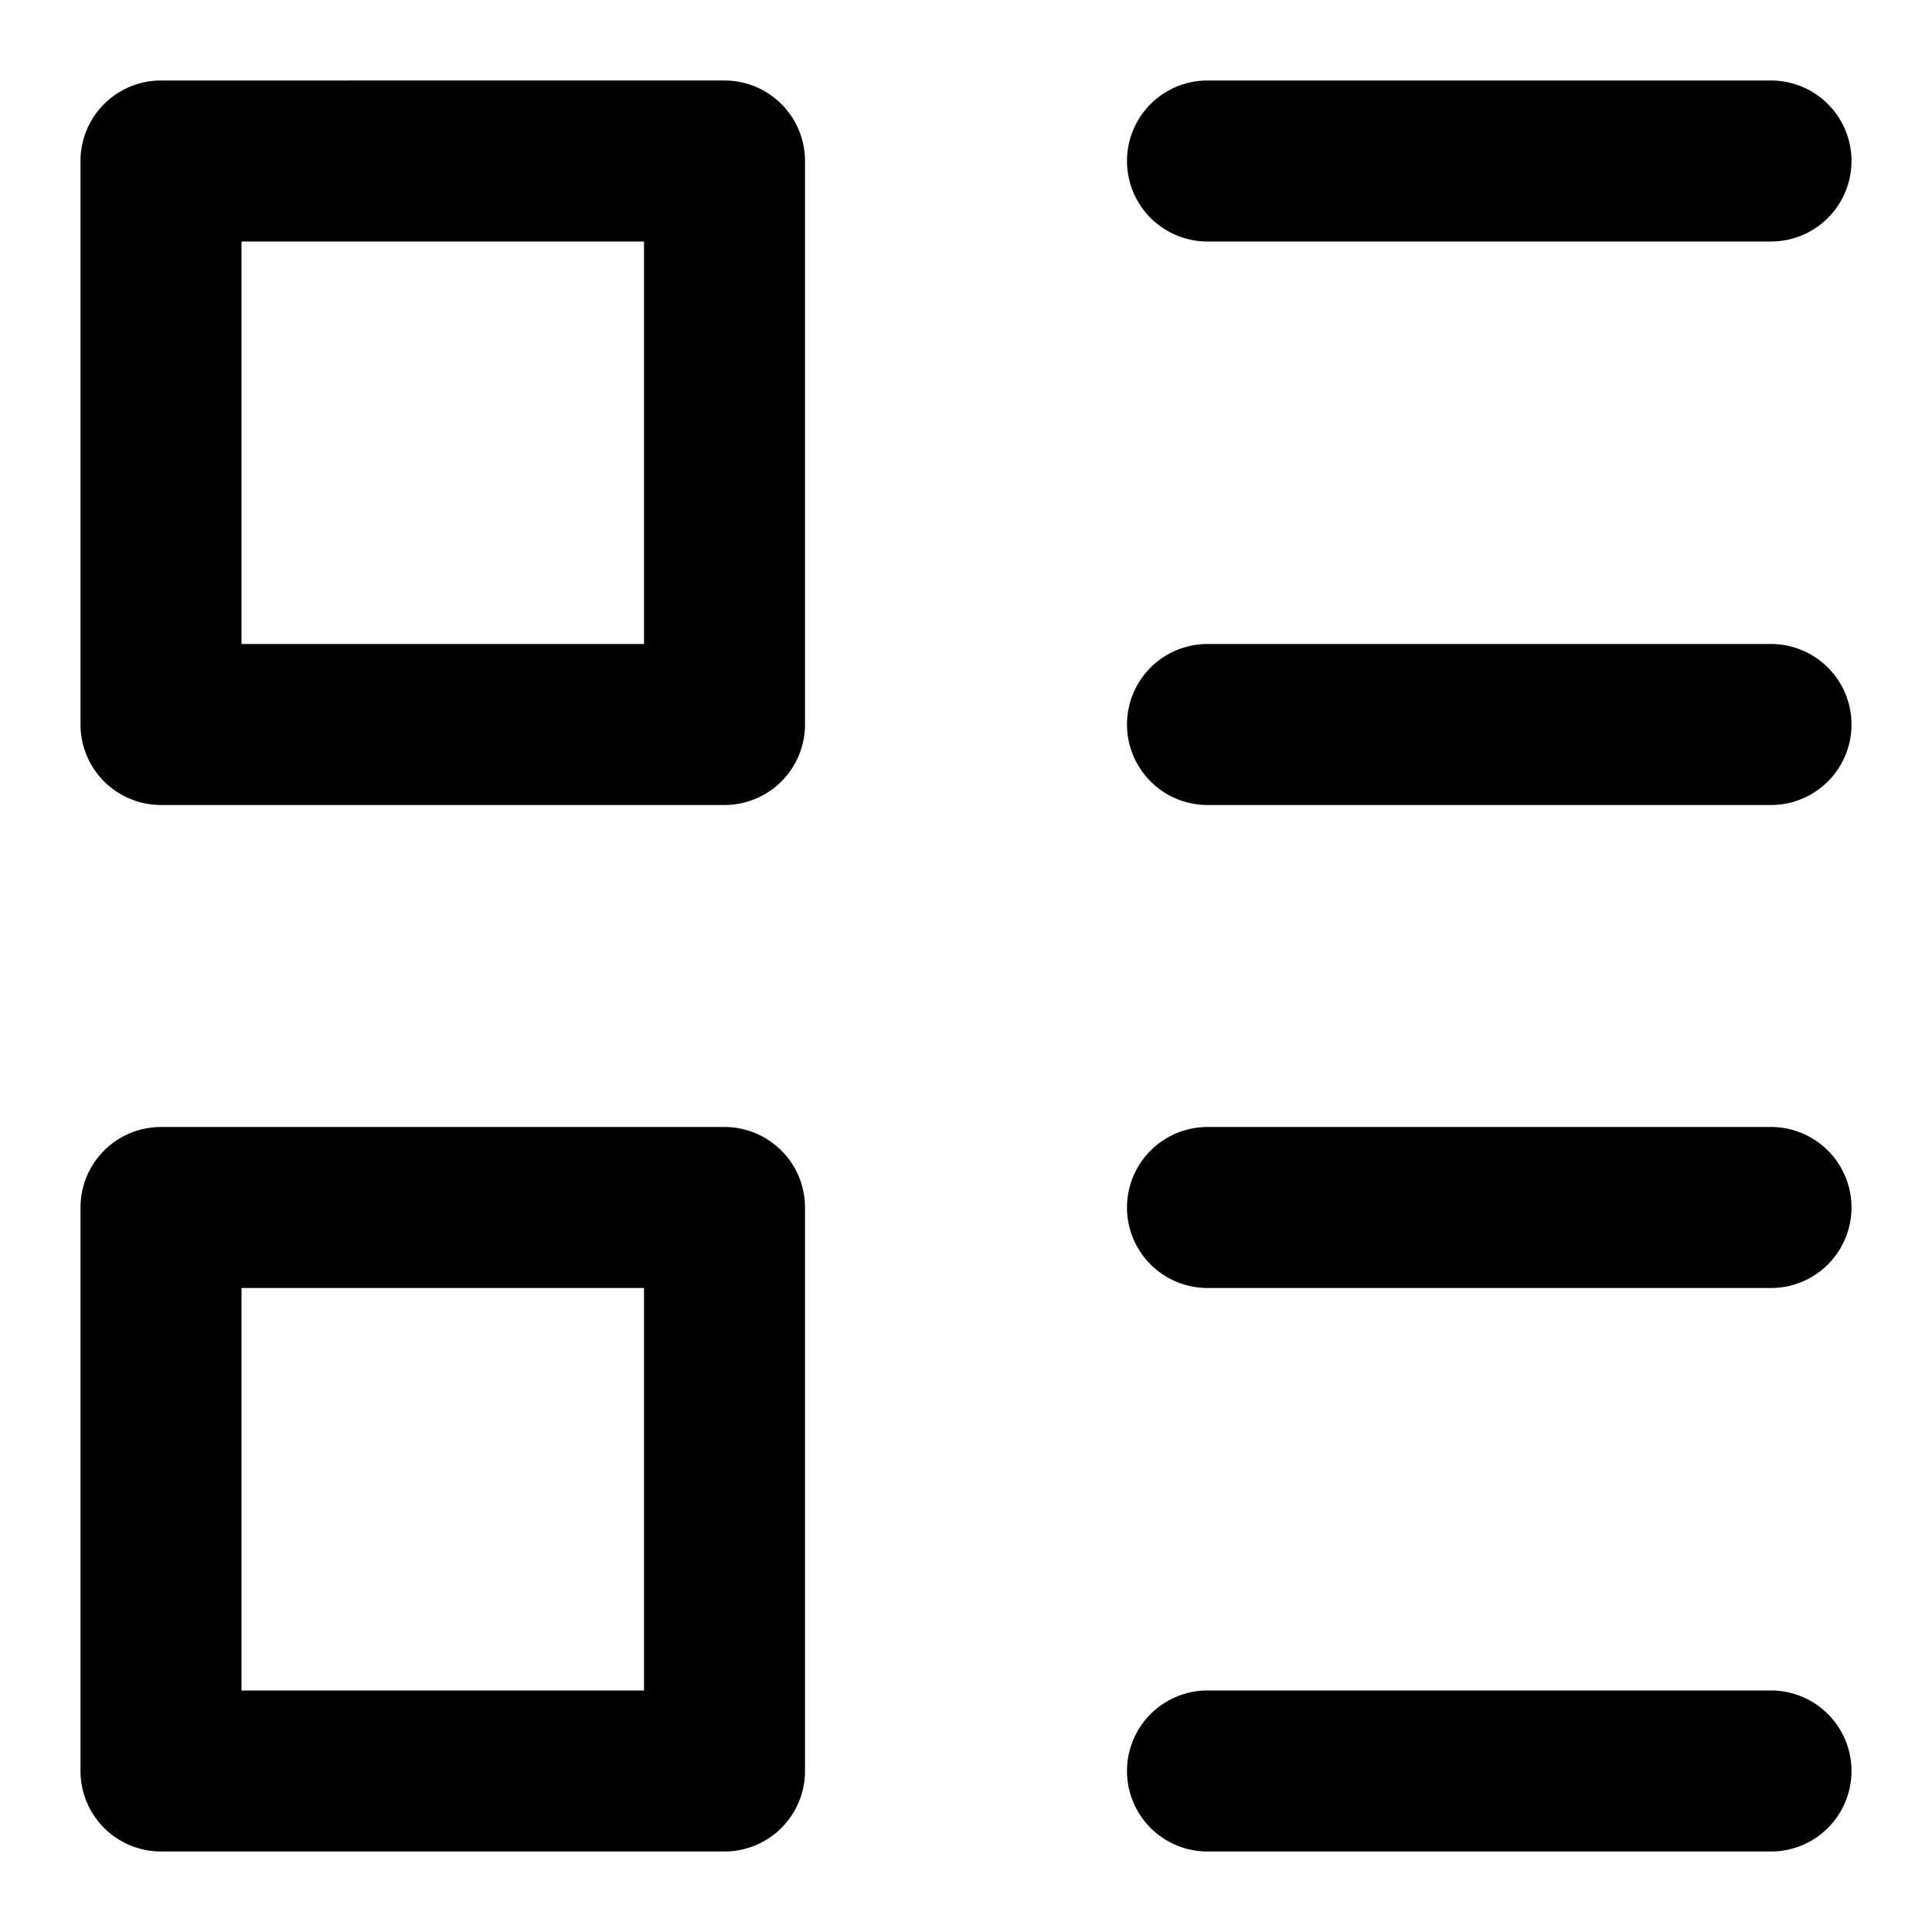 <svg xmlns="http://www.w3.org/2000/svg" xmlns:xlink="http://www.w3.org/1999/xlink" viewBox="0 0 24 24"><defs><path id="page-list-a" d="M3 21h5v-5H3v5zm6-7H2a1 1 0 0 0-1 1v7a1 1 0 0 0 1 1h7a1 1 0 0 0 1-1v-7a1 1 0 0 0-1-1zm6-11h7a1 1 0 1 0 0-2h-7a1 1 0 1 0 0 2m7 11h-7a1 1 0 1 0 0 2h7a1 1 0 1 0 0-2m0-6h-7a1 1 0 1 0 0 2h7a1 1 0 1 0 0-2m0 13h-7a1 1 0 1 0 0 2h7a1 1 0 1 0 0-2M3 8h5V3H3v5zm6-7H2a1 1 0 0 0-1 1v7a1 1 0 0 0 1 1h7a1 1 0 0 0 1-1V2a1 1 0 0 0-1-1z"/></defs><use fill-rule="evenodd" xlink:href="#page-list-a"/></svg>